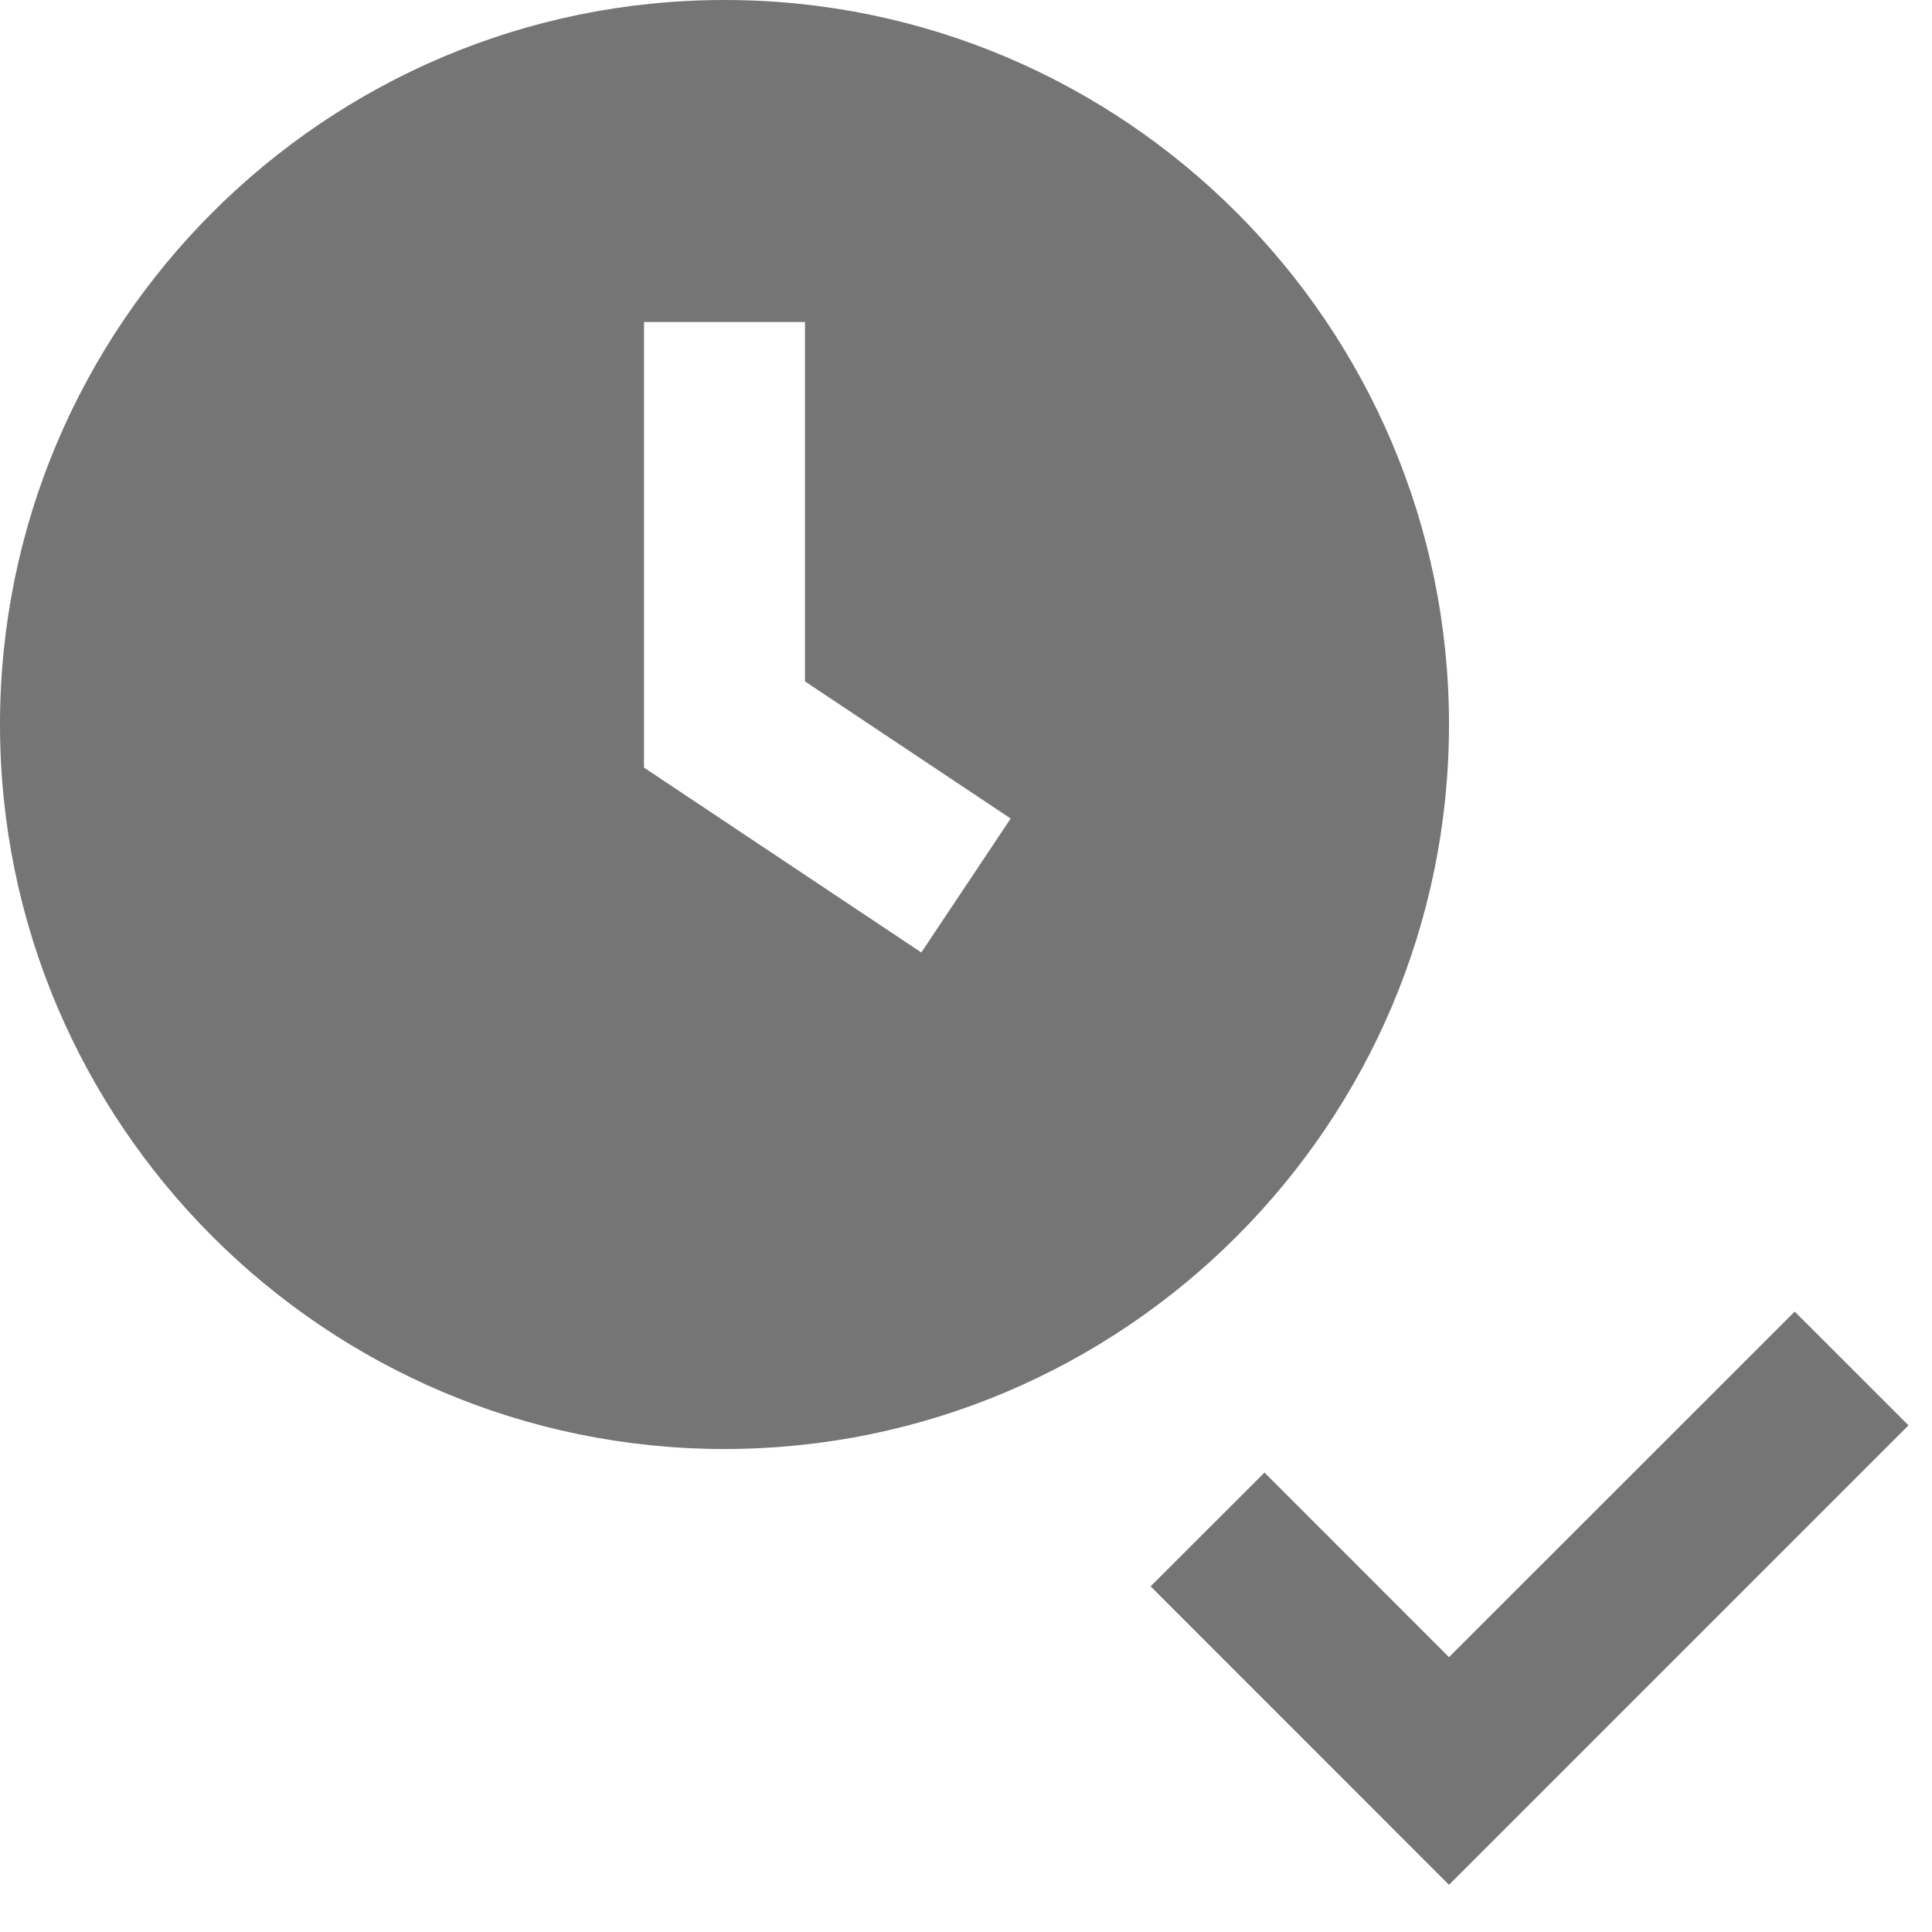 <?xml version="1.0" encoding="utf-8"?>
<!-- Generator: Adobe Illustrator 17.1.0, SVG Export Plug-In . SVG Version: 6.00 Build 0)  -->
<!DOCTYPE svg PUBLIC "-//W3C//DTD SVG 1.1//EN" "http://www.w3.org/Graphics/SVG/1.1/DTD/svg11.dtd">
<svg version="1.1" xmlns="http://www.w3.org/2000/svg" xmlns:xlink="http://www.w3.org/1999/xlink" x="0px" y="0px" width="24px"
	 height="24px" viewBox="0 0 24 24" enable-background="new 0 0 24 24" xml:space="preserve">
<g id="Frame_-_24px">
	<rect fill="none" width="24" height="24"/>
</g>
<g id="Filled_Icons">
	<g>
		<path fill="#757575" d="M18,9c0-4.962-4.037-9-9-9S0,4.038,0,9s4.038,9,9,9S18,13.962,18,9z M11.445,11.832L8,9.535V4h2v4.465
			l2.555,1.703L11.445,11.832z"/>
		<polygon fill="#757575" points="22.294,16.293 18,20.586 15.708,18.293 14.293,19.706 18,23.414 23.708,17.706 		"/>
	</g>
</g>
</svg>
